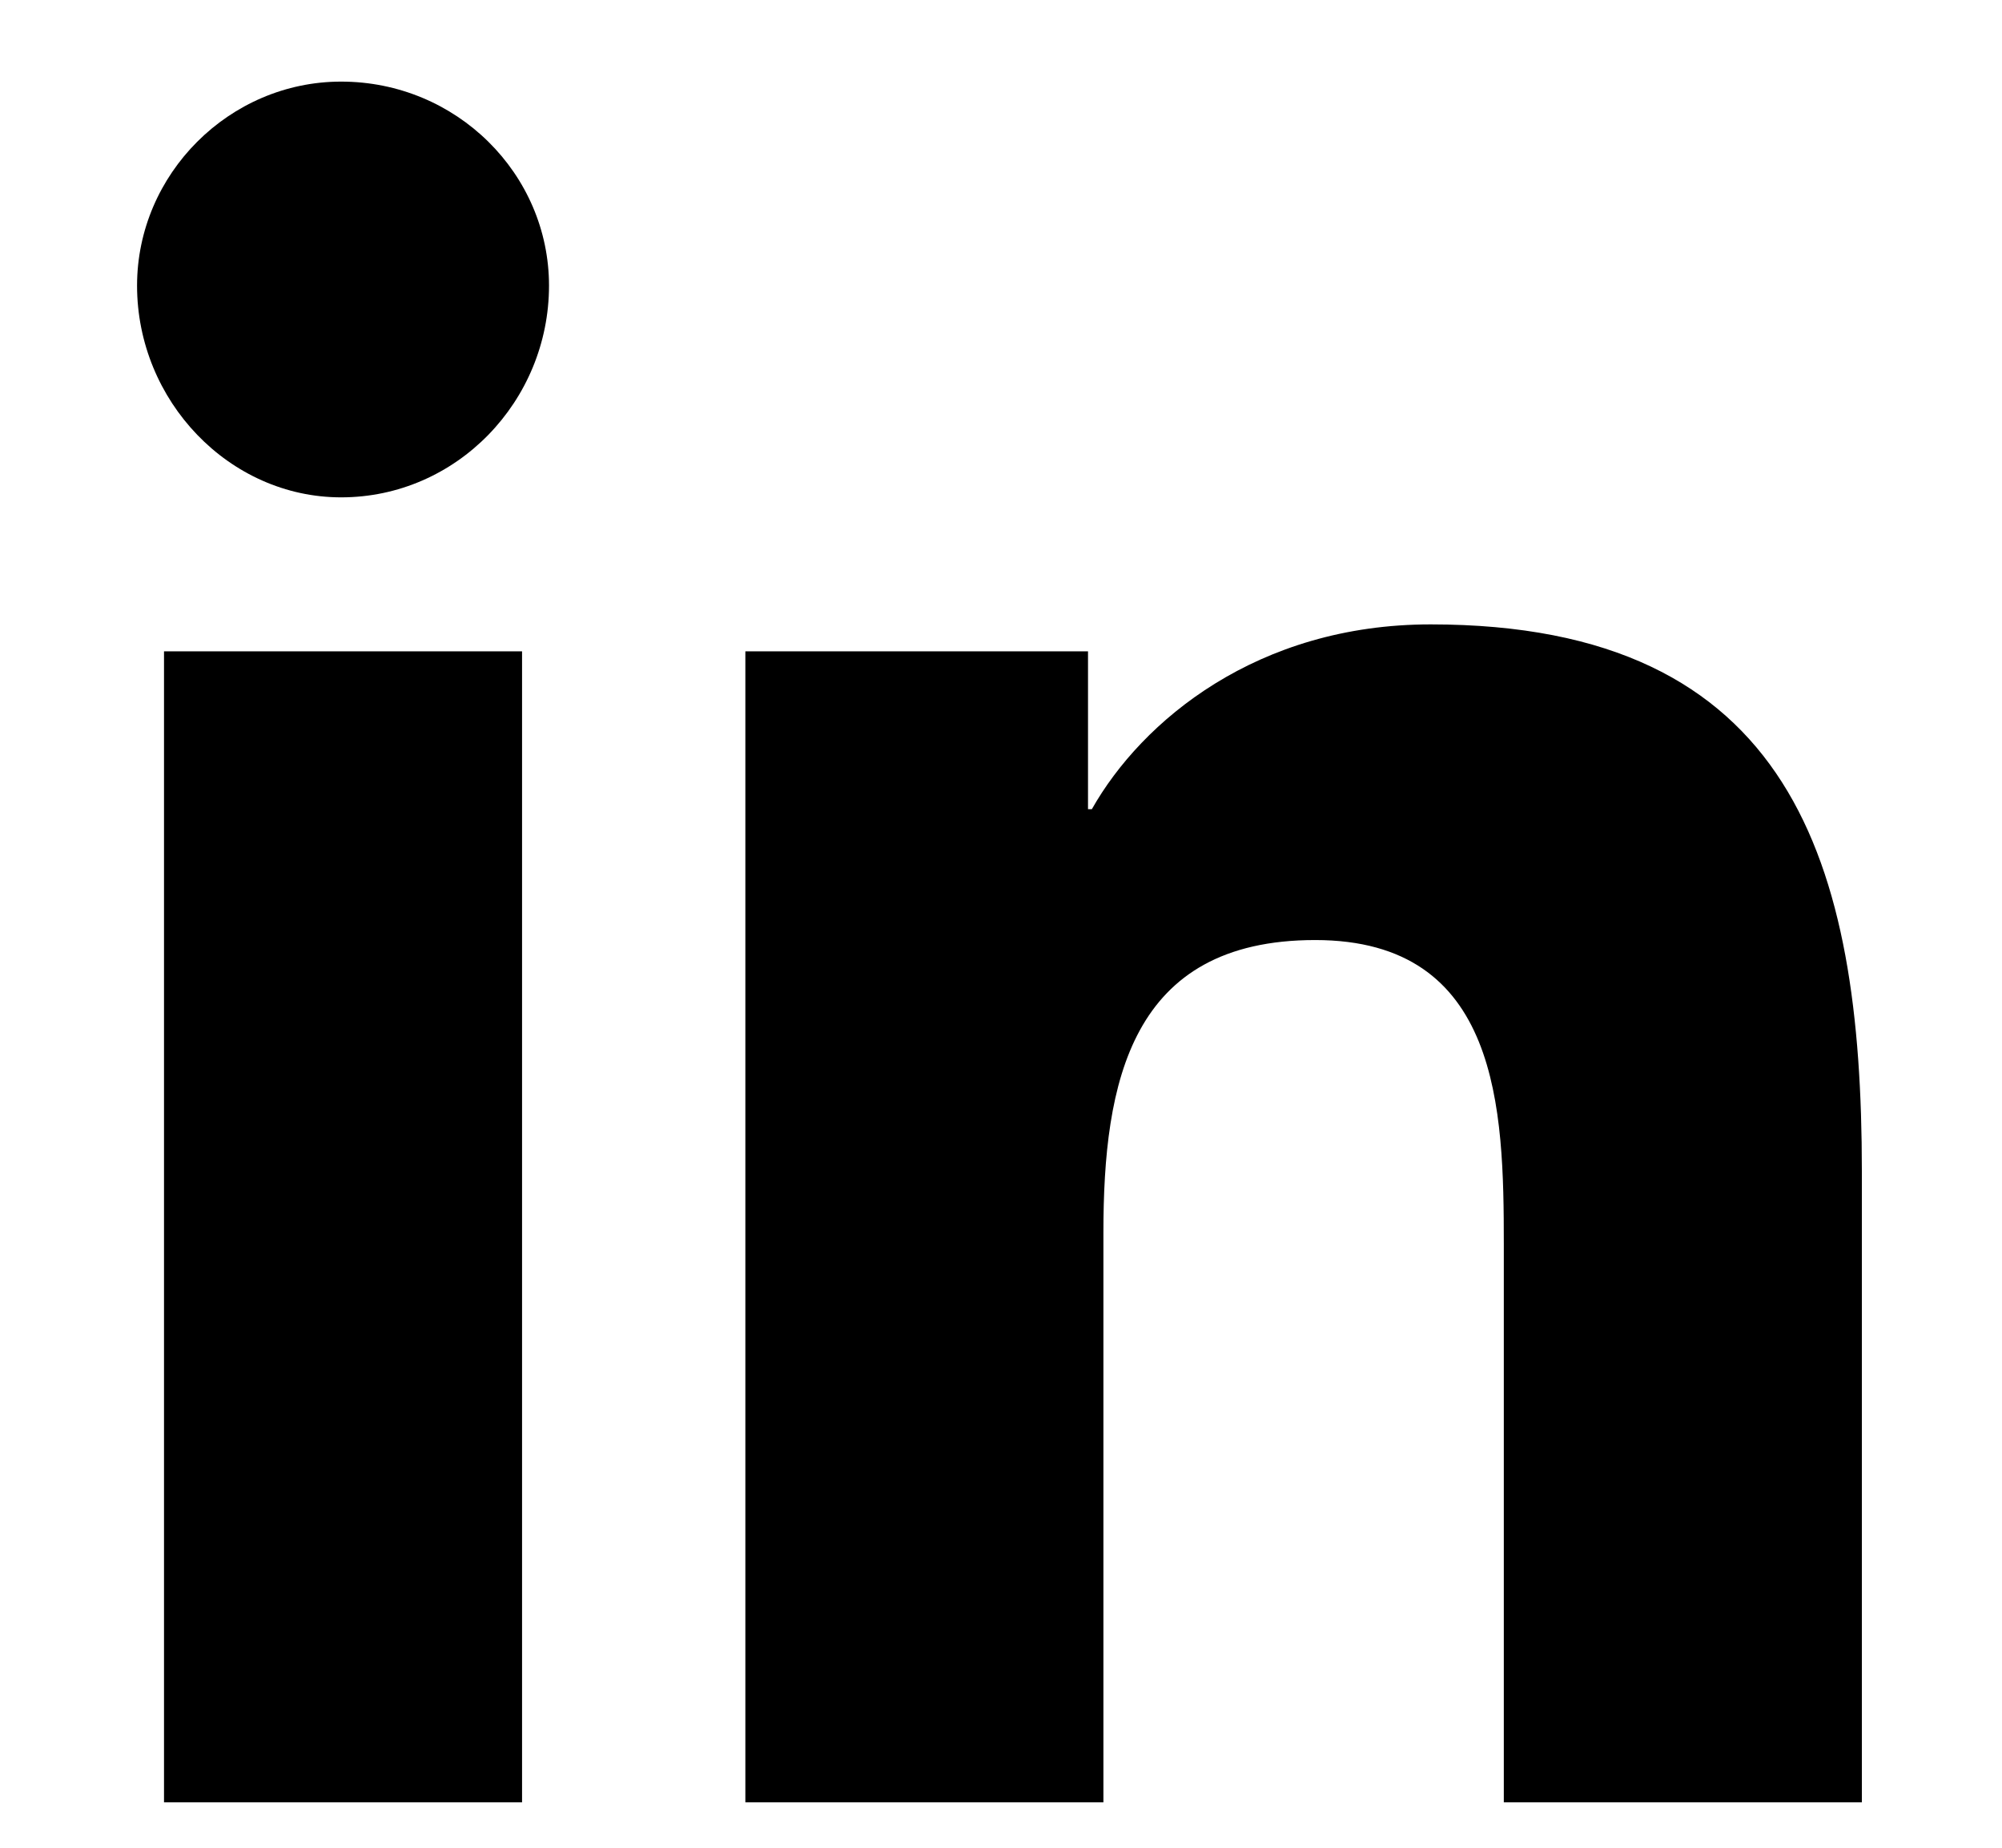 
<svg width="13" height="12" viewBox="0 0 13 12" fill="none" xmlns="http://www.w3.org/2000/svg">
<path d="M3.39 11.705H1.065V4.23H3.39V11.705ZM2.215 3.23C1.49 3.23 0.89 2.605 0.89 1.855C0.89 1.13 1.49 0.53 2.215 0.53C2.965 0.53 3.565 1.13 3.565 1.855C3.565 2.605 2.965 3.23 2.215 3.23ZM12.065 11.705H9.765V8.08C9.765 7.205 9.74 6.105 8.54 6.105C7.34 6.105 7.165 7.03 7.165 8.005V11.705H4.84V4.23H7.065V5.255H7.09C7.415 4.68 8.165 4.055 9.29 4.055C11.64 4.055 12.09 5.605 12.09 7.605V11.705H12.065Z" fill="#000"/>
</svg>
